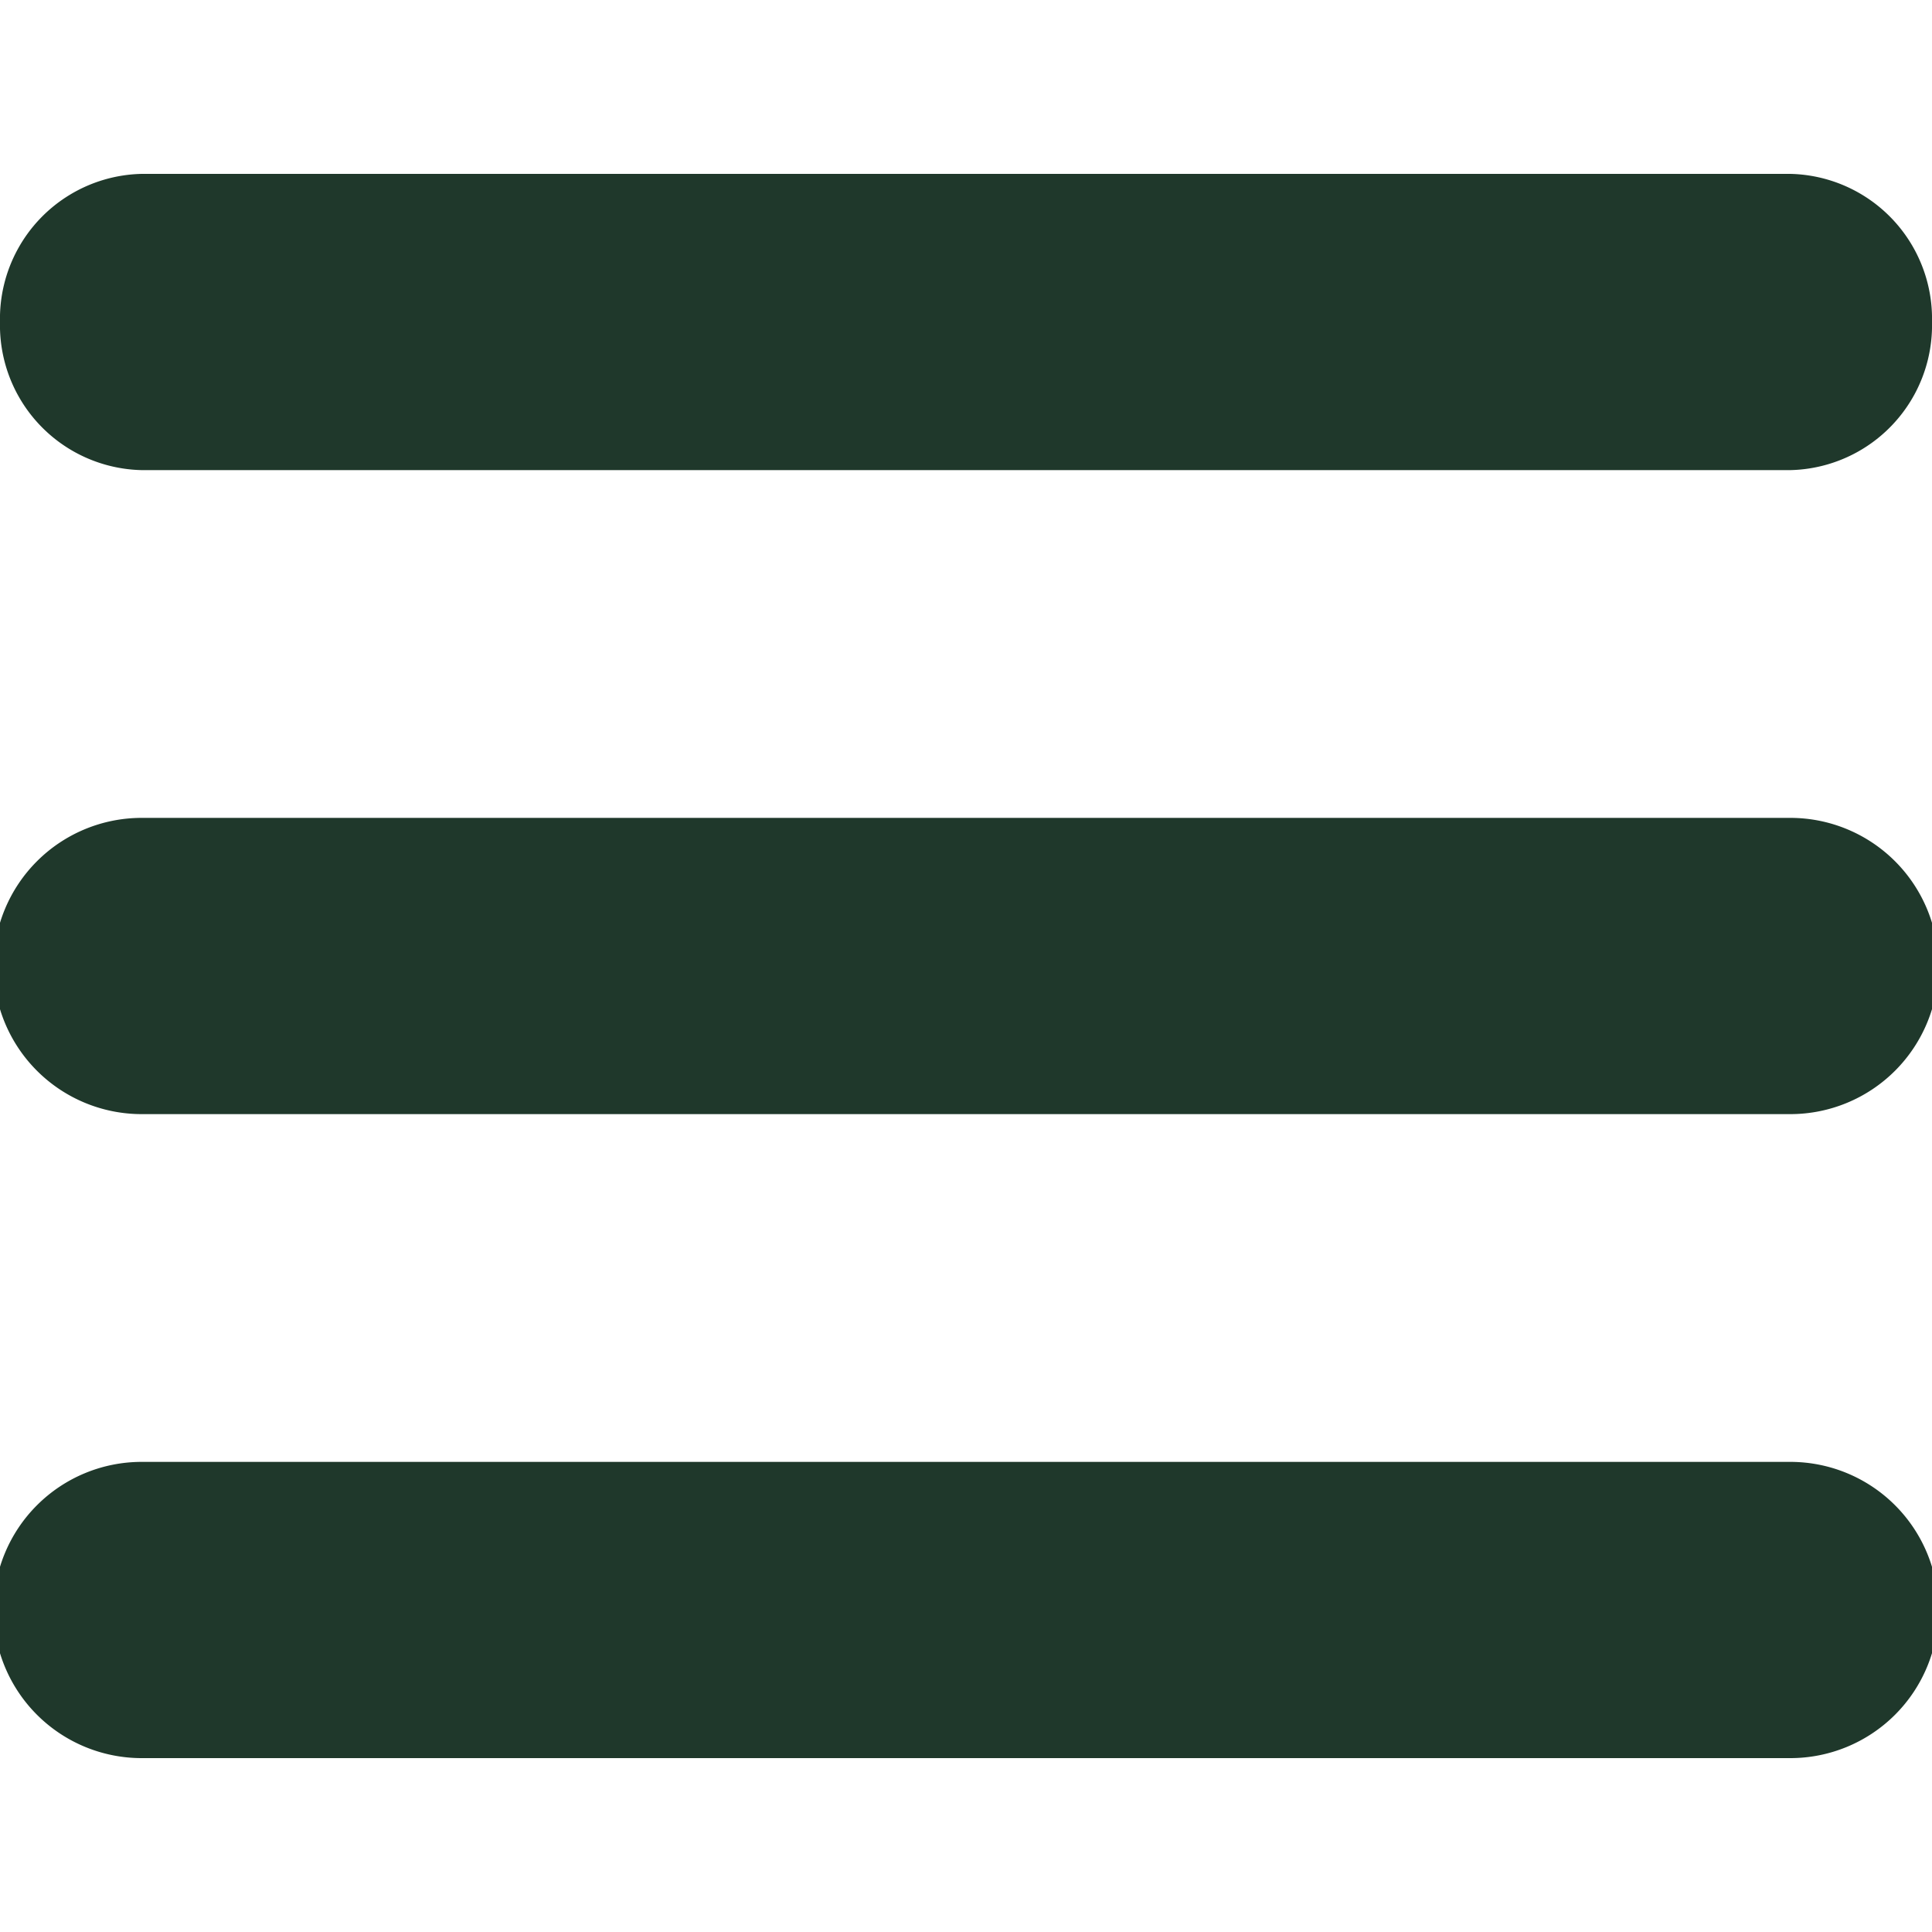 <svg id="a5c5234d-435e-4034-bcd8-c6d933b99d8e" data-name="Ebene 1" xmlns="http://www.w3.org/2000/svg" viewBox="0 0 18 18"><defs><style>.b51a943a-3cd5-4dc4-9727-06b2983d9f00{fill:#1f382b;}</style></defs><title>Zeichenfläche 20</title><path class="b51a943a-3cd5-4dc4-9727-06b2983d9f00" d="M1.32,4.38H16.68A1.35,1.35,0,0,0,18,3a1.35,1.35,0,0,0-1.32-1.38H1.32A1.35,1.35,0,0,0,0,3,1.35,1.35,0,0,0,1.32,4.38Z"/><path class="b51a943a-3cd5-4dc4-9727-06b2983d9f00" d="M16.68,13.62H1.32a1.38,1.38,0,0,0,0,2.76H16.68a1.38,1.38,0,0,0,0-2.76Z"/><path class="b51a943a-3cd5-4dc4-9727-06b2983d9f00" d="M16.68,7.62H1.32a1.38,1.38,0,0,0,0,2.76H16.68a1.38,1.38,0,0,0,0-2.76Z"/></svg>
